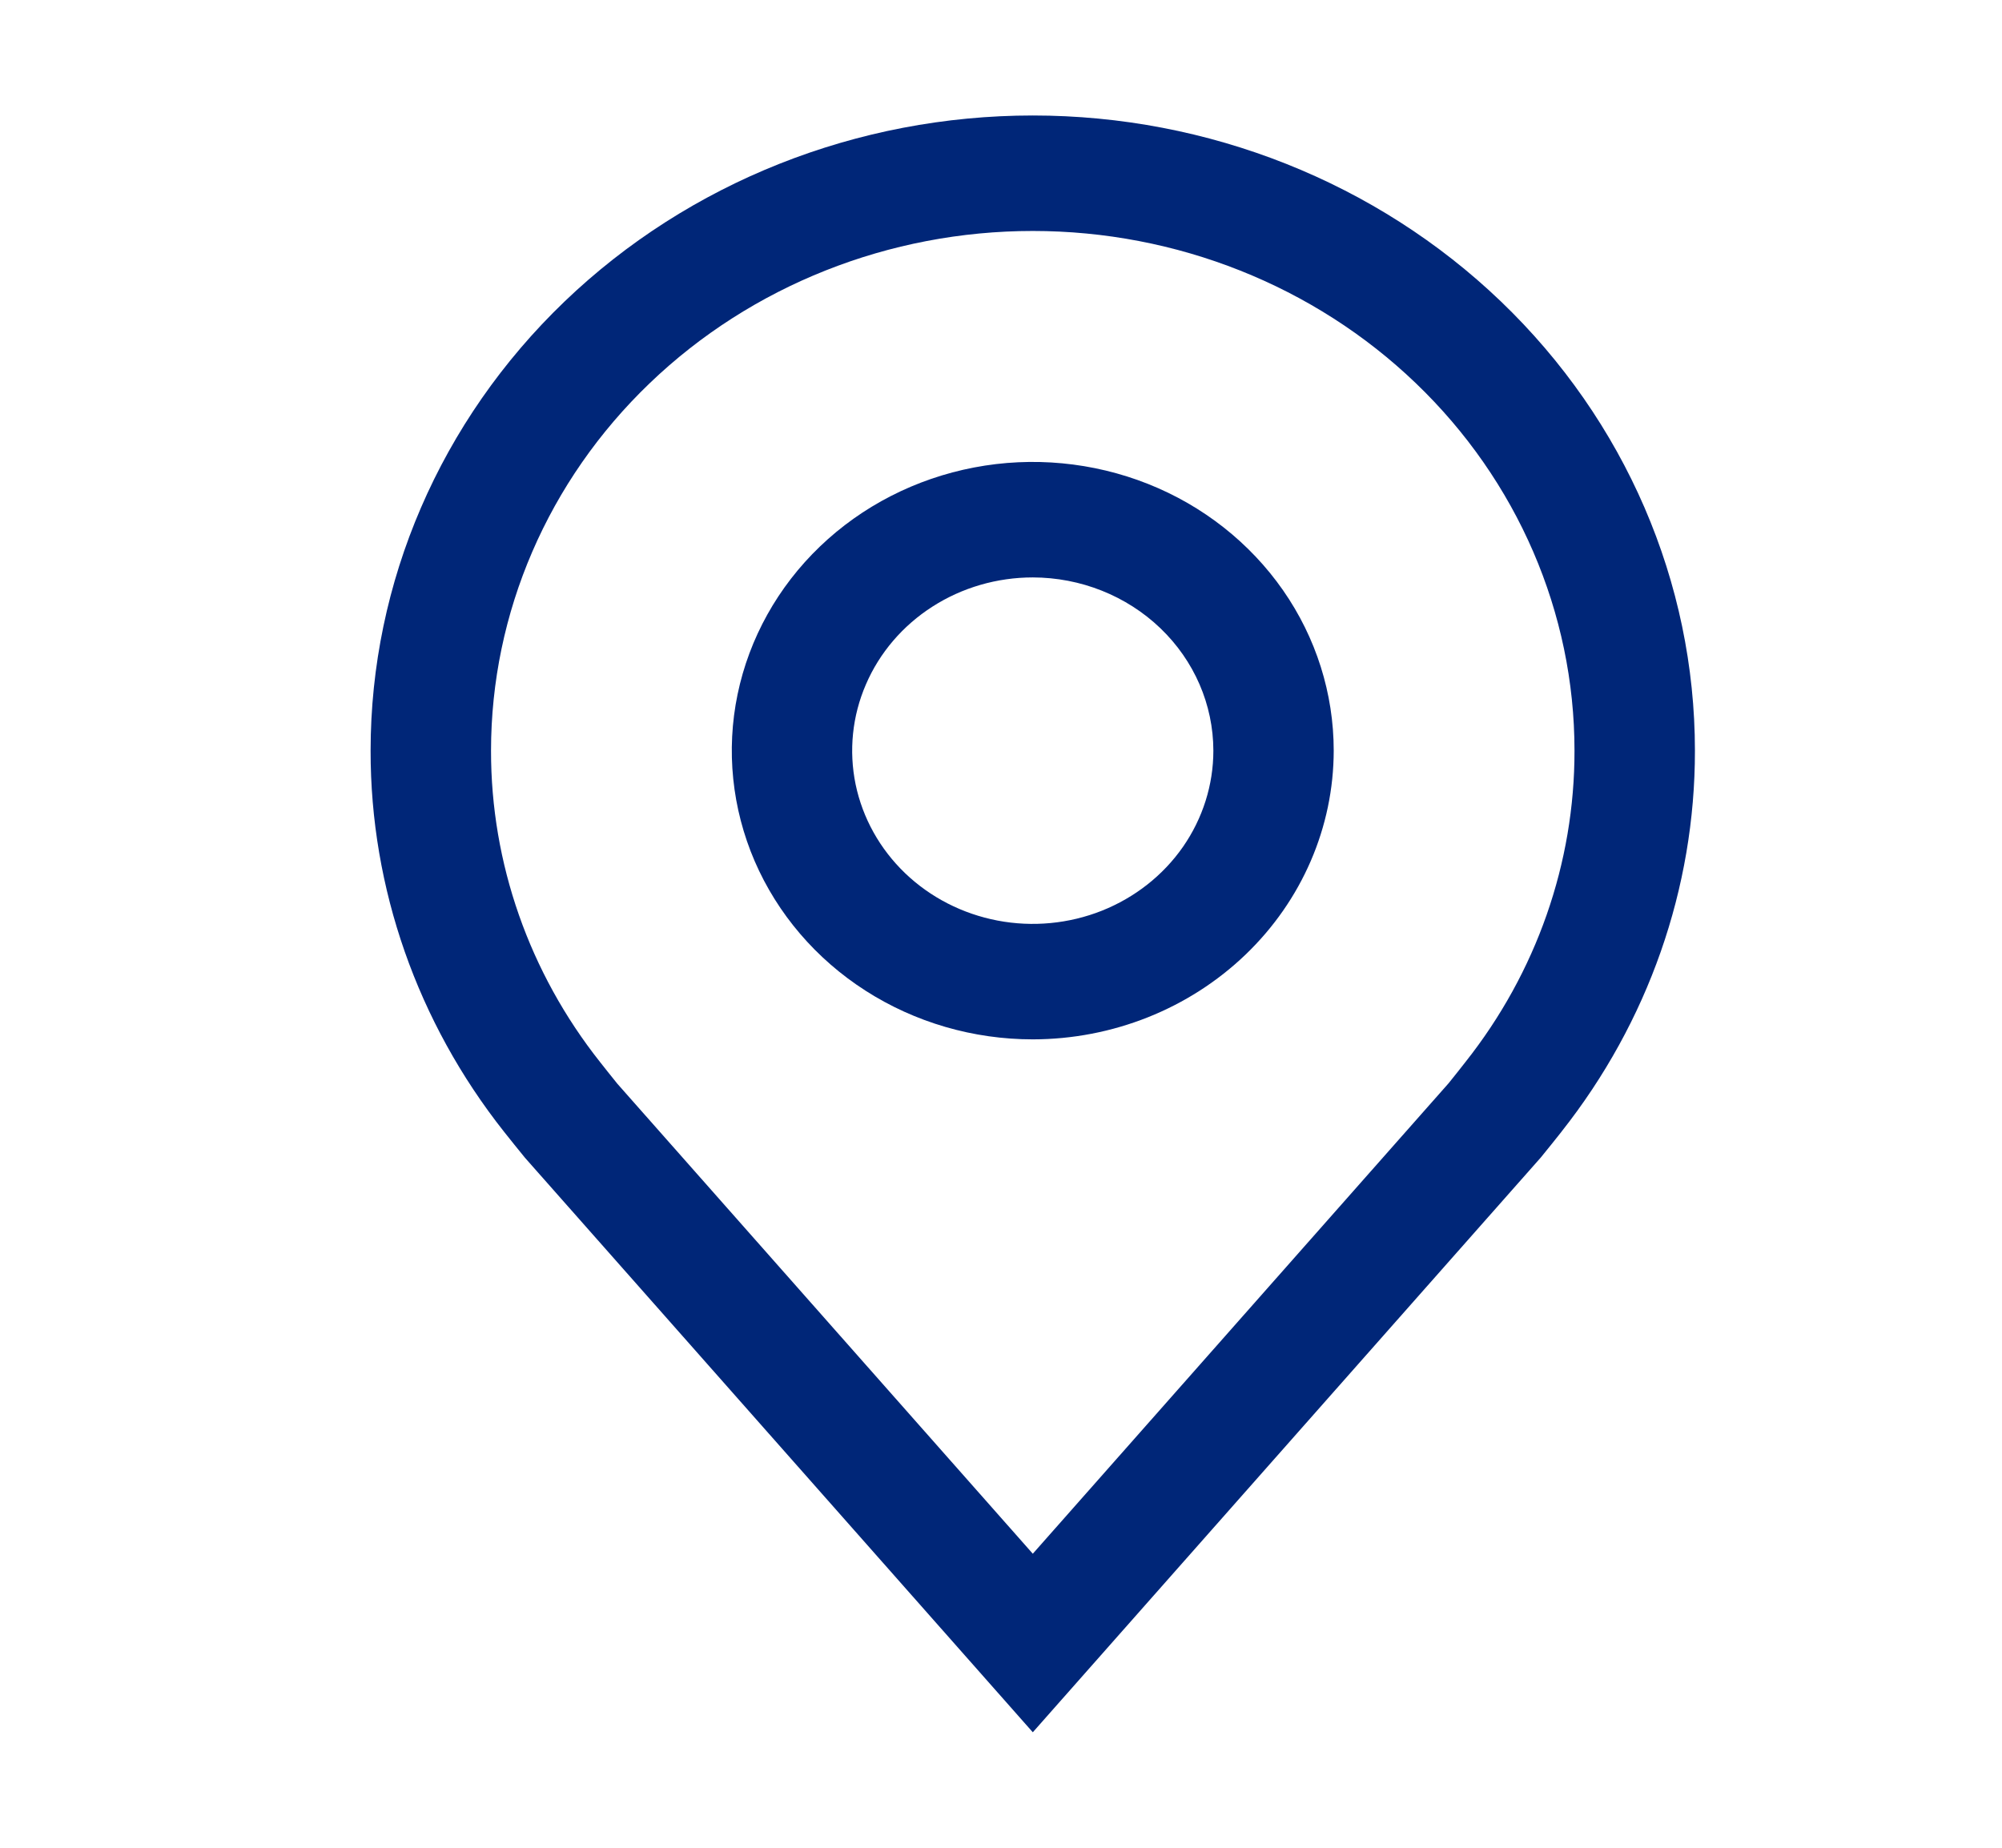 <svg width="26" height="24" viewBox="0 0 26 24" fill="none" xmlns="http://www.w3.org/2000/svg">
<path d="M13.413 13.5C12.639 13.5 11.884 13.28 11.241 12.868C10.598 12.456 10.097 11.87 9.801 11.185C9.506 10.5 9.428 9.746 9.579 9.018C9.73 8.291 10.102 7.623 10.649 7.098C11.195 6.574 11.892 6.217 12.65 6.072C13.408 5.927 14.194 6.002 14.908 6.285C15.623 6.569 16.233 7.05 16.663 7.667C17.092 8.283 17.321 9.008 17.321 9.75C17.32 10.744 16.908 11.697 16.175 12.4C15.442 13.103 14.449 13.499 13.413 13.5ZM13.413 7.5C12.949 7.5 12.495 7.632 12.11 7.879C11.724 8.126 11.423 8.478 11.246 8.889C11.068 9.3 11.022 9.752 11.112 10.189C11.203 10.625 11.426 11.026 11.754 11.341C12.082 11.656 12.5 11.87 12.955 11.957C13.41 12.044 13.882 11.999 14.31 11.829C14.739 11.658 15.105 11.37 15.363 11C15.62 10.63 15.758 10.195 15.758 9.75C15.757 9.153 15.51 8.582 15.07 8.16C14.63 7.738 14.034 7.501 13.413 7.5Z" fill="#002678"/>
<path d="M13.413 22.5L6.818 15.038C6.726 14.926 6.636 14.813 6.546 14.7C5.42 13.276 4.811 11.537 4.813 9.75C4.813 7.562 5.719 5.464 7.332 3.916C8.945 2.369 11.132 1.5 13.413 1.5C15.693 1.5 17.88 2.369 19.493 3.916C21.106 5.464 22.012 7.562 22.012 9.75C22.014 11.537 21.405 13.274 20.28 14.698L20.279 14.7C20.279 14.7 20.045 14.995 20.01 15.035L13.413 22.5ZM7.794 13.796C7.794 13.796 7.976 14.027 8.018 14.077L13.413 20.181L18.814 14.069C18.849 14.027 19.032 13.795 19.032 13.794C19.953 12.631 20.45 11.21 20.448 9.75C20.448 7.96 19.707 6.243 18.387 4.977C17.068 3.711 15.278 3 13.413 3C11.547 3 9.757 3.711 8.438 4.977C7.118 6.243 6.377 7.96 6.377 9.75C6.375 11.211 6.873 12.633 7.794 13.796Z" fill="#002678"/>
</svg>
